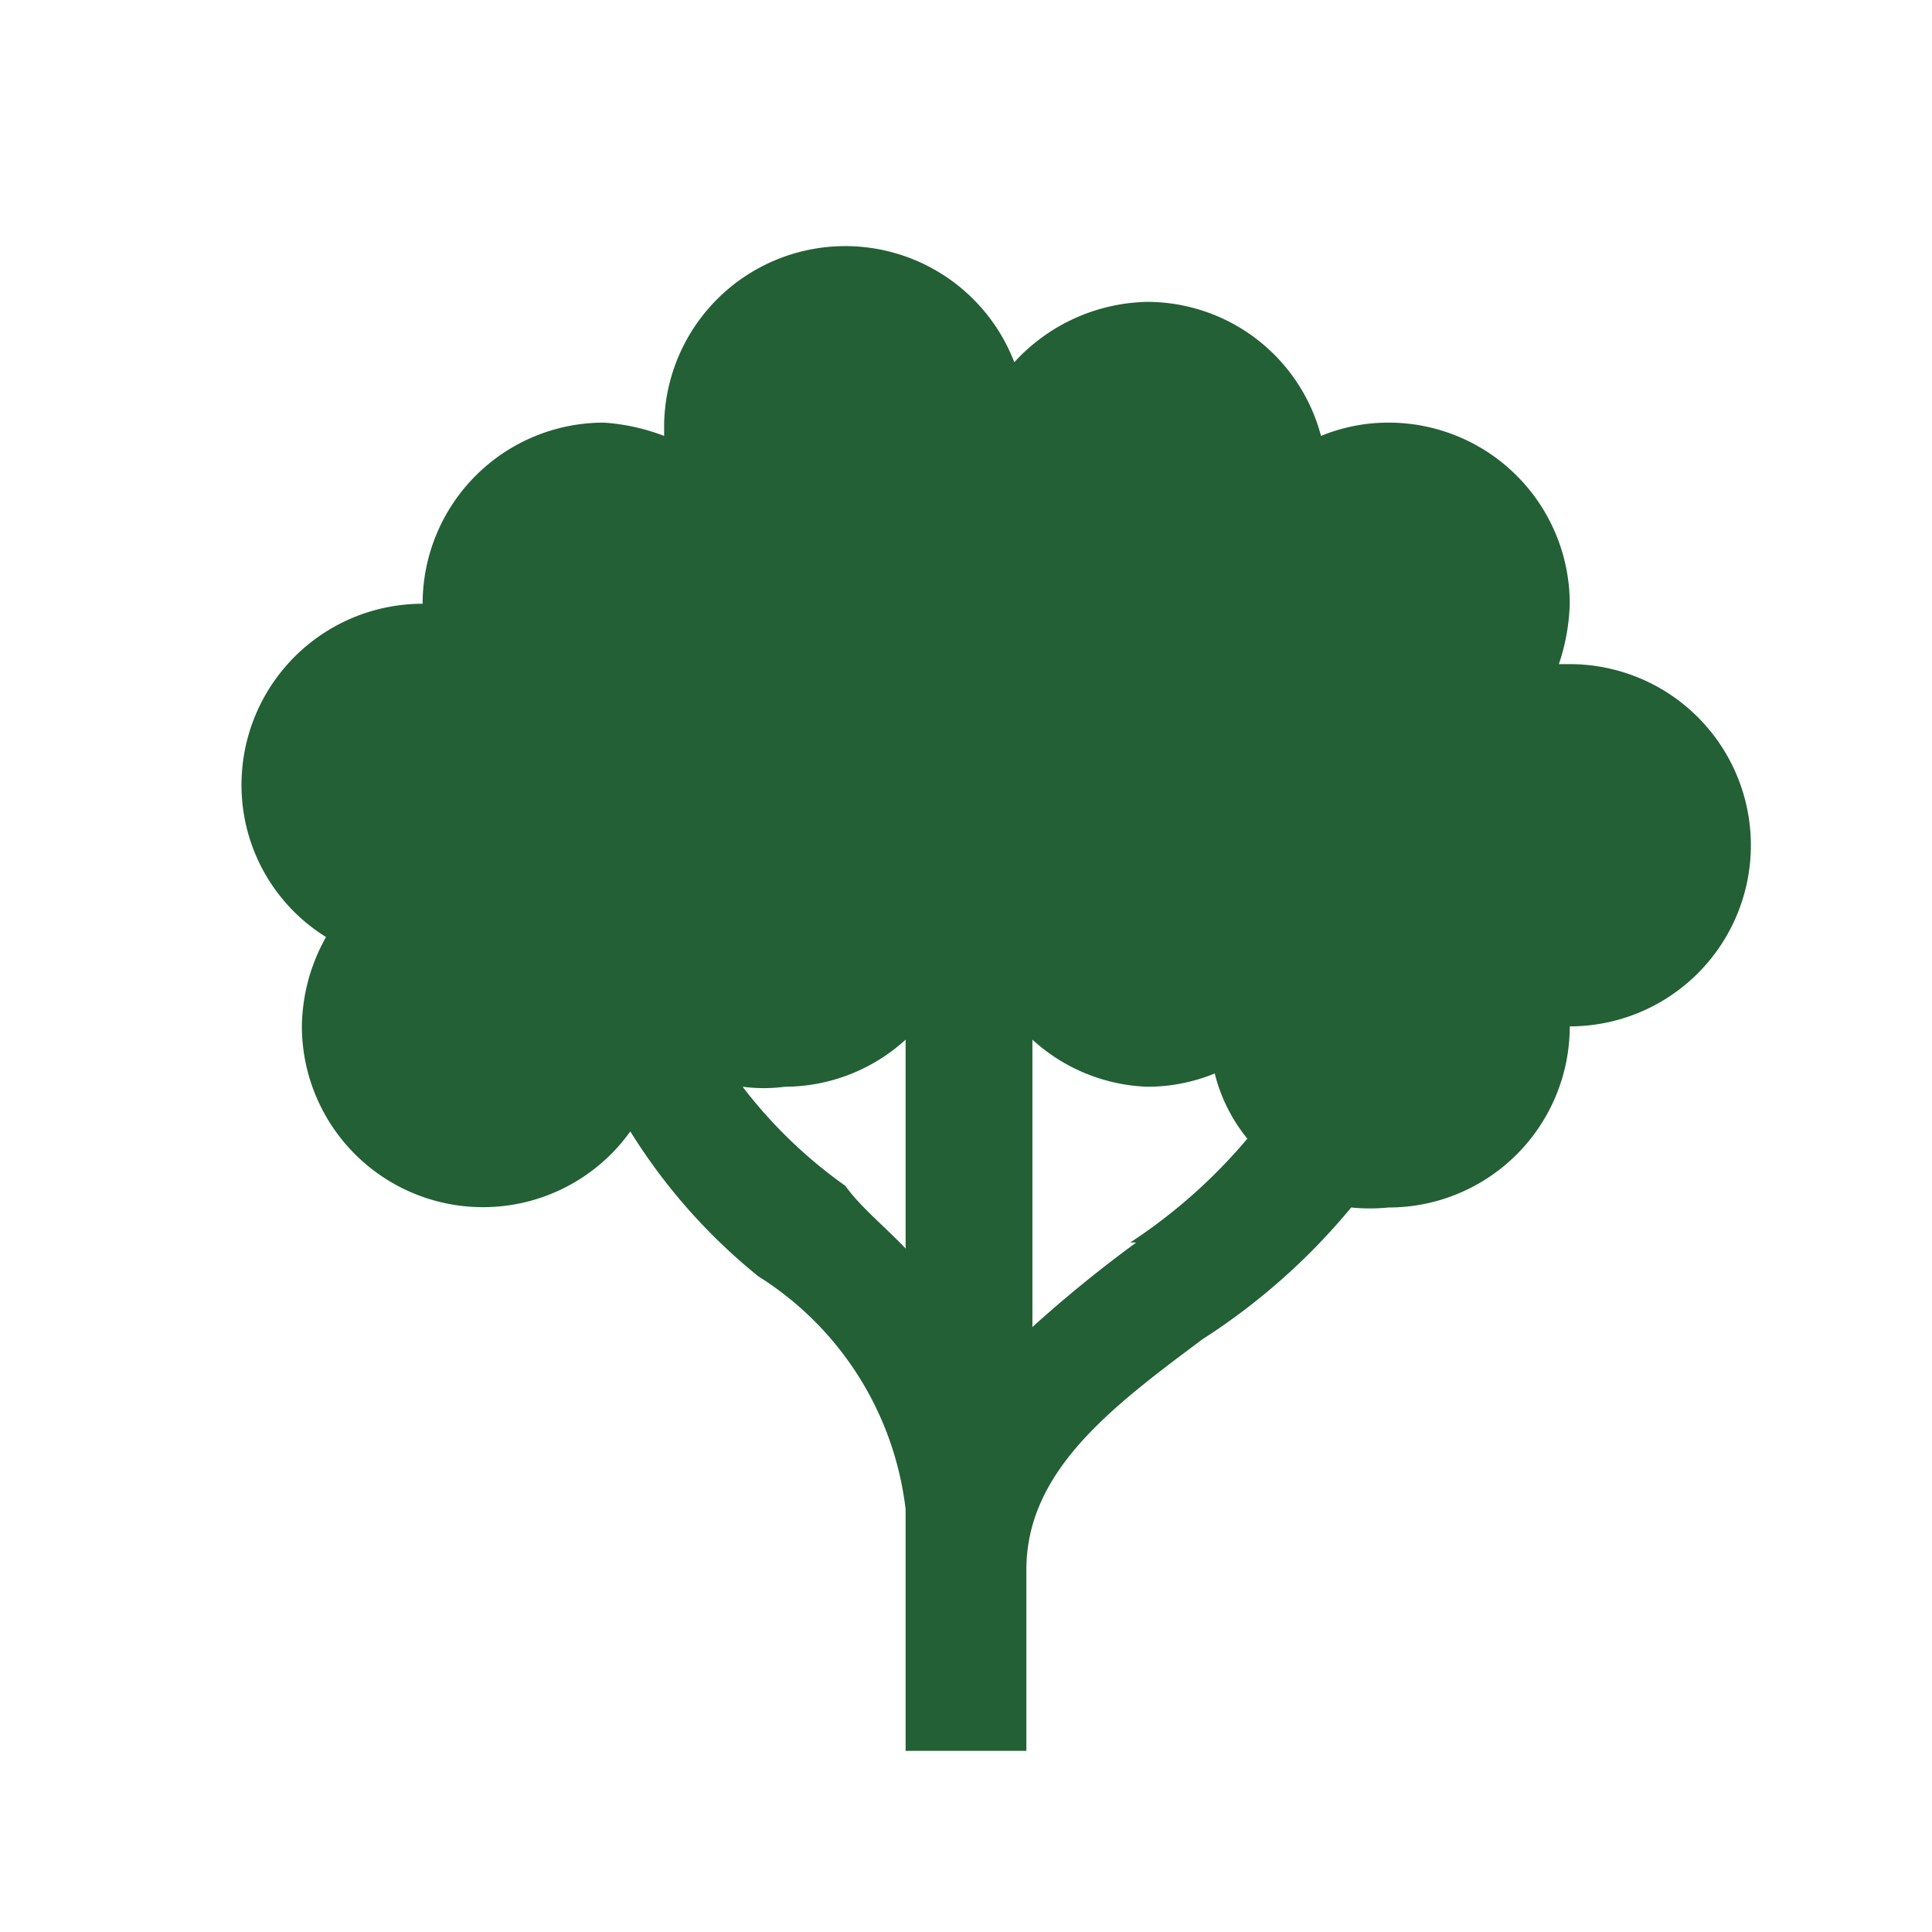 <svg id="Sprites" xmlns="http://www.w3.org/2000/svg" viewBox="0 0 16 16"><defs><style>.cls-1{fill:#236035;}</style></defs><path id="exotic_pnt_non_green" class="cls-1" d="M13,5.5h-.09A1.71,1.71,0,0,0,13,5a1.5,1.5,0,0,0-1.5-1.5,1.47,1.47,0,0,0-.56.11A1.49,1.49,0,0,0,9.5,2.5,1.53,1.53,0,0,0,8.4,3a1.5,1.5,0,0,0-2.9.52s0,.06,0,.09A1.71,1.71,0,0,0,5,3.5,1.5,1.5,0,0,0,3.5,5,1.5,1.5,0,0,0,2,6.5a1.48,1.48,0,0,0,.7,1.26,1.54,1.54,0,0,0-.2.74,1.5,1.5,0,0,0,2.72.87,4.79,4.79,0,0,0,1.06,1.2A2.64,2.64,0,0,1,7.5,12.5v2h1V13c0-.82.71-1.35,1.46-1.91A5.32,5.32,0,0,0,11.19,10a1.55,1.55,0,0,0,.31,0A1.5,1.5,0,0,0,13,8.5a1.5,1.5,0,0,0,0-3ZM7,9.82A3.93,3.93,0,0,1,6.15,9,1.34,1.34,0,0,0,6.5,9a1.49,1.49,0,0,0,1-.39v1.73C7.32,10.15,7.13,10,7,9.82Zm2.41.47a10.57,10.57,0,0,0-.86.7V8.61A1.49,1.49,0,0,0,9.5,9a1.47,1.47,0,0,0,.56-.11,1.38,1.38,0,0,0,.27.54A4.48,4.48,0,0,1,9.36,10.29Z"/></svg>